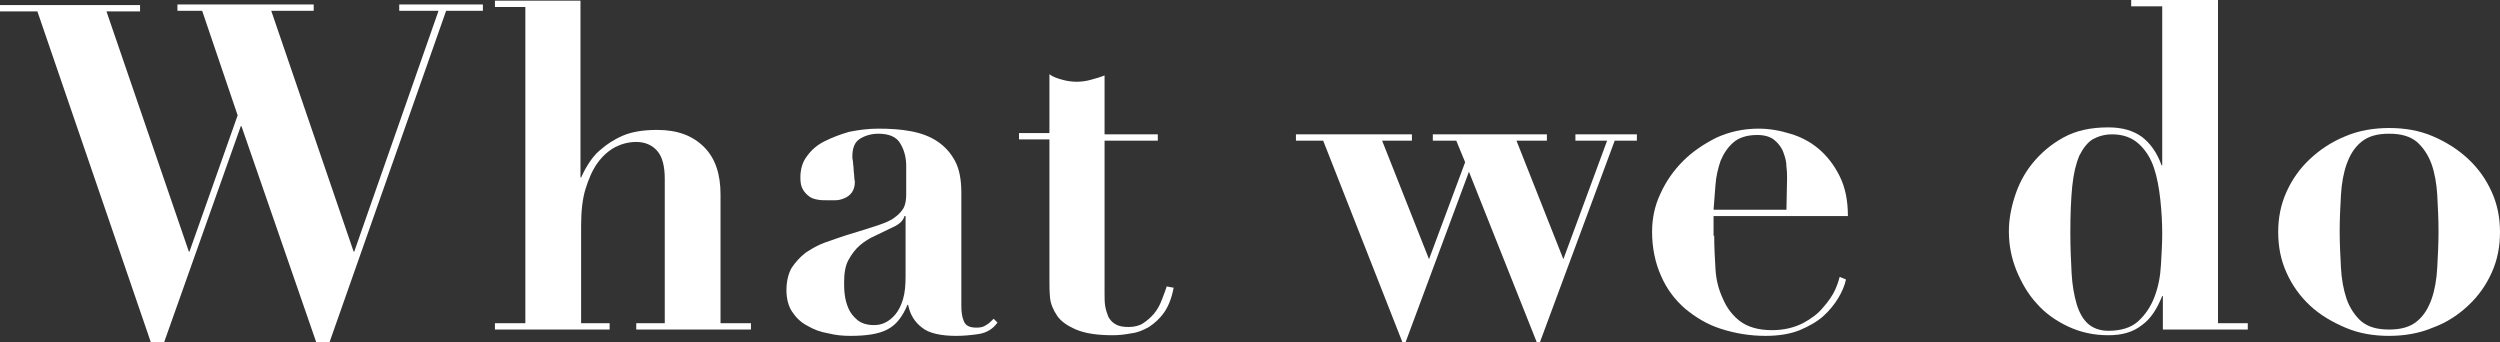 <?xml version="1.0" encoding="utf-8"?>
<!-- Generator: Adobe Illustrator 21.1.0, SVG Export Plug-In . SVG Version: 6.00 Build 0)  -->
<svg version="1.1" id="Layer_1" xmlns="http://www.w3.org/2000/svg" xmlns:xlink="http://www.w3.org/1999/xlink" x="0px" y="0px"
	 viewBox="0 0 394.5 54" style="enable-background:new 0 0 394.5 54;" xml:space="preserve">
<rect x="0" y="0" width="394.5" height="54" fill="#333333" stroke="none"/>
<style type="text/css">
	.st0{fill:#FFFFFF;}
</style>
<g>
	<path class="st0" d="M22.1,0.8v1h-5.3l13,37.9h0.1l7.6-21.5L31.9,1.7H28v-1h21.5v1h-6.7l13,38h0.1l13.3-38H63v-1h13.2v1h-5.8L52,54
		h-2.1L38.1,19.9H38L25.9,54h-2.1L5.9,1.8H0v-1H22.1z"/>
	<path class="st0" d="M82.9,51V1.1h-4.8v-1h13.5V28h0.1c0.2-0.4,0.5-1.1,1-1.9s1.1-1.7,2.1-2.5c0.9-0.8,2.1-1.6,3.5-2.2
		s3.2-0.9,5.4-0.9c3.2,0,5.6,0.9,7.4,2.7c1.8,1.8,2.6,4.3,2.6,7.5V51h4.8v1h-18.1v-1h4.5V28.2c0-2-0.4-3.5-1.2-4.4
		c-0.8-0.9-1.9-1.4-3.3-1.4c-1.2,0-2.3,0.3-3.3,0.8c-1.1,0.6-2,1.4-2.8,2.5s-1.4,2.5-1.9,4.1s-0.7,3.6-0.7,5.8V51h4.5v1H78.1v-1
		H82.9z"/>
	<path class="st0" d="M154.5,52.7c-1.3,0.2-2.5,0.3-3.6,0.3c-2.4,0-4.3-0.4-5.4-1.3c-1.2-0.9-1.9-2.1-2.2-3.6h-0.1
		c-0.8,1.9-1.8,3.2-3.2,3.9c-1.3,0.7-3.3,1-5.8,1c-1.2,0-2.3-0.1-3.5-0.4c-1.2-0.2-2.3-0.6-3.3-1.2c-1-0.5-1.8-1.3-2.4-2.2
		c-0.6-0.9-0.9-2.1-0.9-3.4c0-1.4,0.3-2.6,0.8-3.5c0.6-0.9,1.3-1.7,2.2-2.4c0.9-0.6,1.9-1.2,3-1.6s2.3-0.8,3.5-1.2
		c2-0.6,3.6-1.1,4.8-1.5c1.2-0.4,2.2-0.8,2.8-1.3c0.7-0.5,1.1-1,1.4-1.5c0.3-0.6,0.4-1.3,0.4-2.2v-4.4c0-1.3-0.3-2.5-0.9-3.5
		c-0.6-1.1-1.8-1.6-3.5-1.6c-1.1,0-2.1,0.3-2.9,0.8s-1.2,1.4-1.2,2.8c0,0.1,0,0.4,0.1,0.8c0,0.4,0.1,0.8,0.1,1.2
		c0,0.4,0.1,0.8,0.1,1.2c0,0.4,0.1,0.6,0.1,0.8c0,0.7-0.2,1.3-0.5,1.7c-0.3,0.4-0.7,0.7-1.2,0.9c-0.5,0.2-0.9,0.3-1.4,0.3
		s-0.9,0-1.3,0c-0.5,0-1,0-1.5-0.1s-0.9-0.2-1.3-0.5s-0.7-0.6-1-1.1s-0.4-1.1-0.4-1.9c0-1.2,0.3-2.4,1-3.3c0.7-1,1.6-1.8,2.8-2.4
		c1.2-0.6,2.5-1.1,3.9-1.5c1.5-0.3,3-0.5,4.6-0.5c1.8,0,3.5,0.1,5.1,0.4s3,0.8,4.2,1.6c1.2,0.8,2.1,1.8,2.8,3.1c0.7,1.3,1,3,1,5
		v17.9c0,0.9,0.1,1.7,0.4,2.4c0.3,0.7,0.9,1,2,1c0.6,0,1.1-0.1,1.5-0.4c0.4-0.2,0.8-0.6,1.2-1l0.6,0.6
		C156.7,51.9,155.7,52.5,154.5,52.7z M142.7,34.2c-0.1,0.3-0.3,0.6-0.5,0.8c-0.3,0.3-0.7,0.6-1.4,0.9c-0.9,0.4-1.8,0.9-2.7,1.3
		c-0.9,0.4-1.7,0.9-2.4,1.5c-0.7,0.6-1.3,1.4-1.8,2.3s-0.7,2.1-0.7,3.5c0,0.6,0,1.2,0.1,2s0.3,1.5,0.6,2.2c0.3,0.7,0.8,1.3,1.4,1.8
		s1.5,0.8,2.6,0.8c0.6,0,1.2-0.1,1.8-0.4c0.6-0.3,1.1-0.7,1.6-1.3c0.5-0.6,0.9-1.4,1.2-2.4c0.3-1,0.4-2.2,0.4-3.6v-9.5h-0.2V34.2z"
		/>
	<path class="st0" d="M167.7,12.6c0.7,0.2,1.5,0.3,2.2,0.3s1.5-0.1,2.2-0.3c0.7-0.2,1.5-0.4,2.2-0.7v9.3h8.4v1h-8.4v24.1
		c0,0.7,0,1.4,0.1,2s0.3,1.2,0.5,1.7c0.3,0.5,0.6,0.9,1.2,1.2c0.5,0.3,1.2,0.4,2,0.4c0.9,0,1.7-0.2,2.3-0.6c0.6-0.4,1.2-0.9,1.7-1.5
		s0.9-1.3,1.2-2.1c0.3-0.8,0.6-1.5,0.8-2.2l1.1,0.2c-0.3,1.6-0.8,2.9-1.5,3.9s-1.5,1.7-2.4,2.3c-0.9,0.5-1.8,0.9-2.8,1
		c-1,0.2-2,0.3-2.9,0.3c-2.5,0-4.4-0.3-5.8-0.9s-2.4-1.3-3-2.2c-0.6-0.9-1-1.8-1.1-2.8s-0.1-1.9-0.1-2.8V22h-4.8v-1h4.8v-9.3
		C166.2,12.2,167,12.4,167.7,12.6z"/>
	<path class="st0" d="M204.5,22.2v-1h18.3v1h-4.7l7.4,18.7l5.7-15.3l-1.4-3.4h-3.7v-1h18v1h-4.8l7.4,18.7l6.9-18.7h-5v-1h9.7v1h-3.5
		L243,54h-0.5l-10.7-26.9l-10,26.9h-0.5l-12.5-31.8H204.5z"/>
	<path class="st0" d="M270.5,37.2c0,1.7,0.1,3.5,0.2,5.2c0.1,1.8,0.5,3.3,1.2,4.8c0.6,1.4,1.5,2.6,2.7,3.5s2.9,1.4,5,1.4
		c1.9,0,3.5-0.4,4.9-1.1c1.3-0.7,2.4-1.5,3.2-2.5c0.8-0.9,1.5-1.9,1.9-2.8s0.6-1.6,0.7-2l1,0.4c-0.2,0.9-0.6,1.9-1.2,2.9
		c-0.6,1-1.4,2-2.4,2.9s-2.3,1.6-3.7,2.2c-1.5,0.6-3.3,0.9-5.4,0.9c-2.5,0-4.8-0.4-7-1.1s-4-1.8-5.7-3.2c-1.6-1.4-2.9-3.1-3.8-5.2
		c-0.9-2-1.4-4.4-1.4-6.9c0-2.1,0.4-4.1,1.3-6c0.9-2,2.1-3.7,3.6-5.2s3.3-2.7,5.3-3.7c2-0.9,4.2-1.4,6.6-1.4c1.7,0,3.4,0.3,5,0.8
		c1.7,0.5,3.2,1.3,4.5,2.4s2.4,2.5,3.3,4.3c0.9,1.8,1.3,3.9,1.3,6.3h-21.2v3.1H270.5z M282,28.2c0-0.5,0-1.2-0.1-1.9
		c0-0.8-0.2-1.5-0.5-2.3s-0.8-1.4-1.4-1.9c-0.6-0.5-1.5-0.8-2.7-0.8c-1.6,0-2.9,0.4-3.8,1.2c-0.9,0.8-1.5,1.7-2,2.9
		c-0.4,1.2-0.7,2.4-0.8,3.8s-0.2,2.7-0.3,3.9h11.5L282,28.2L282,28.2z"/>
	<path class="st0" d="M354.7,51v1h-13.4v-5.3h-0.1c-0.8,2-1.8,3.6-3.2,4.6c-1.4,1.1-3.1,1.6-5.3,1.6c-2.4,0-4.5-0.5-6.4-1.4
		s-3.6-2.1-4.9-3.6c-1.4-1.5-2.4-3.3-3.2-5.2c-0.8-2-1.2-4-1.2-6.2c0-1.7,0.3-3.5,0.9-5.4c0.6-1.9,1.5-3.7,2.8-5.3
		c1.3-1.6,2.9-3,4.9-4.1s4.3-1.6,7.1-1.6c2.2,0,3.9,0.5,5.3,1.5c1.3,1,2.4,2.5,3.1,4.5h0.1V1h-4.9V0H350v51H354.7z M340.9,31.5
		c-0.2-1.8-0.5-3.5-1-5s-1.3-2.8-2.4-3.8c-1.1-1-2.5-1.5-4.2-1.5c-1.2,0-2.2,0.3-3.1,0.8c-0.8,0.5-1.5,1.4-2.1,2.6
		c-0.5,1.2-0.9,2.8-1.1,4.8c-0.2,2-0.3,4.4-0.3,7.3c0,2.4,0.1,4.5,0.2,6.4c0.1,1.9,0.4,3.5,0.8,4.9c0.4,1.3,1,2.4,1.8,3.1
		s1.9,1.1,3.2,1.1c2,0,3.6-0.5,4.7-1.5c1.1-1,2-2.3,2.6-3.9s0.9-3.2,1-5s0.2-3.4,0.2-4.9C341.2,35.1,341.1,33.4,340.9,31.5z"/>
	<path class="st0" d="M383.9,21.5c2.1,0.9,4,2.1,5.6,3.6s2.8,3.2,3.7,5.2s1.3,4.1,1.3,6.3c0,2.3-0.4,4.4-1.3,6.4
		c-0.9,2-2.1,3.7-3.7,5.2c-1.6,1.5-3.4,2.7-5.6,3.5c-2.1,0.9-4.5,1.3-6.9,1.3c-2.5,0-4.8-0.4-6.9-1.3c-2.1-0.9-4-2-5.6-3.5
		s-2.8-3.2-3.7-5.2s-1.3-4.1-1.3-6.4c0-2.2,0.4-4.3,1.3-6.3c0.9-2,2.1-3.7,3.7-5.2c1.6-1.5,3.4-2.7,5.6-3.6c2.1-0.9,4.5-1.3,6.9-1.3
		C379.5,20.2,381.8,20.6,383.9,21.5z M381.4,50.7c1.1-0.9,1.8-2.1,2.3-3.5s0.8-3.1,0.9-5c0.1-1.9,0.2-3.8,0.2-5.7
		c0-1.9-0.1-3.8-0.2-5.7c-0.1-1.8-0.4-3.5-0.9-4.9s-1.3-2.6-2.3-3.5c-1.1-0.9-2.5-1.3-4.4-1.3s-3.3,0.4-4.4,1.3
		c-1.1,0.9-1.8,2.1-2.3,3.5s-0.8,3.1-0.9,4.9c-0.1,1.8-0.2,3.7-0.2,5.7c0,1.9,0.1,3.8,0.2,5.7c0.1,1.9,0.4,3.5,0.9,5
		c0.5,1.4,1.3,2.6,2.3,3.5c1.1,0.9,2.5,1.3,4.4,1.3S380.3,51.6,381.4,50.7z"/>
</g>
</svg>
